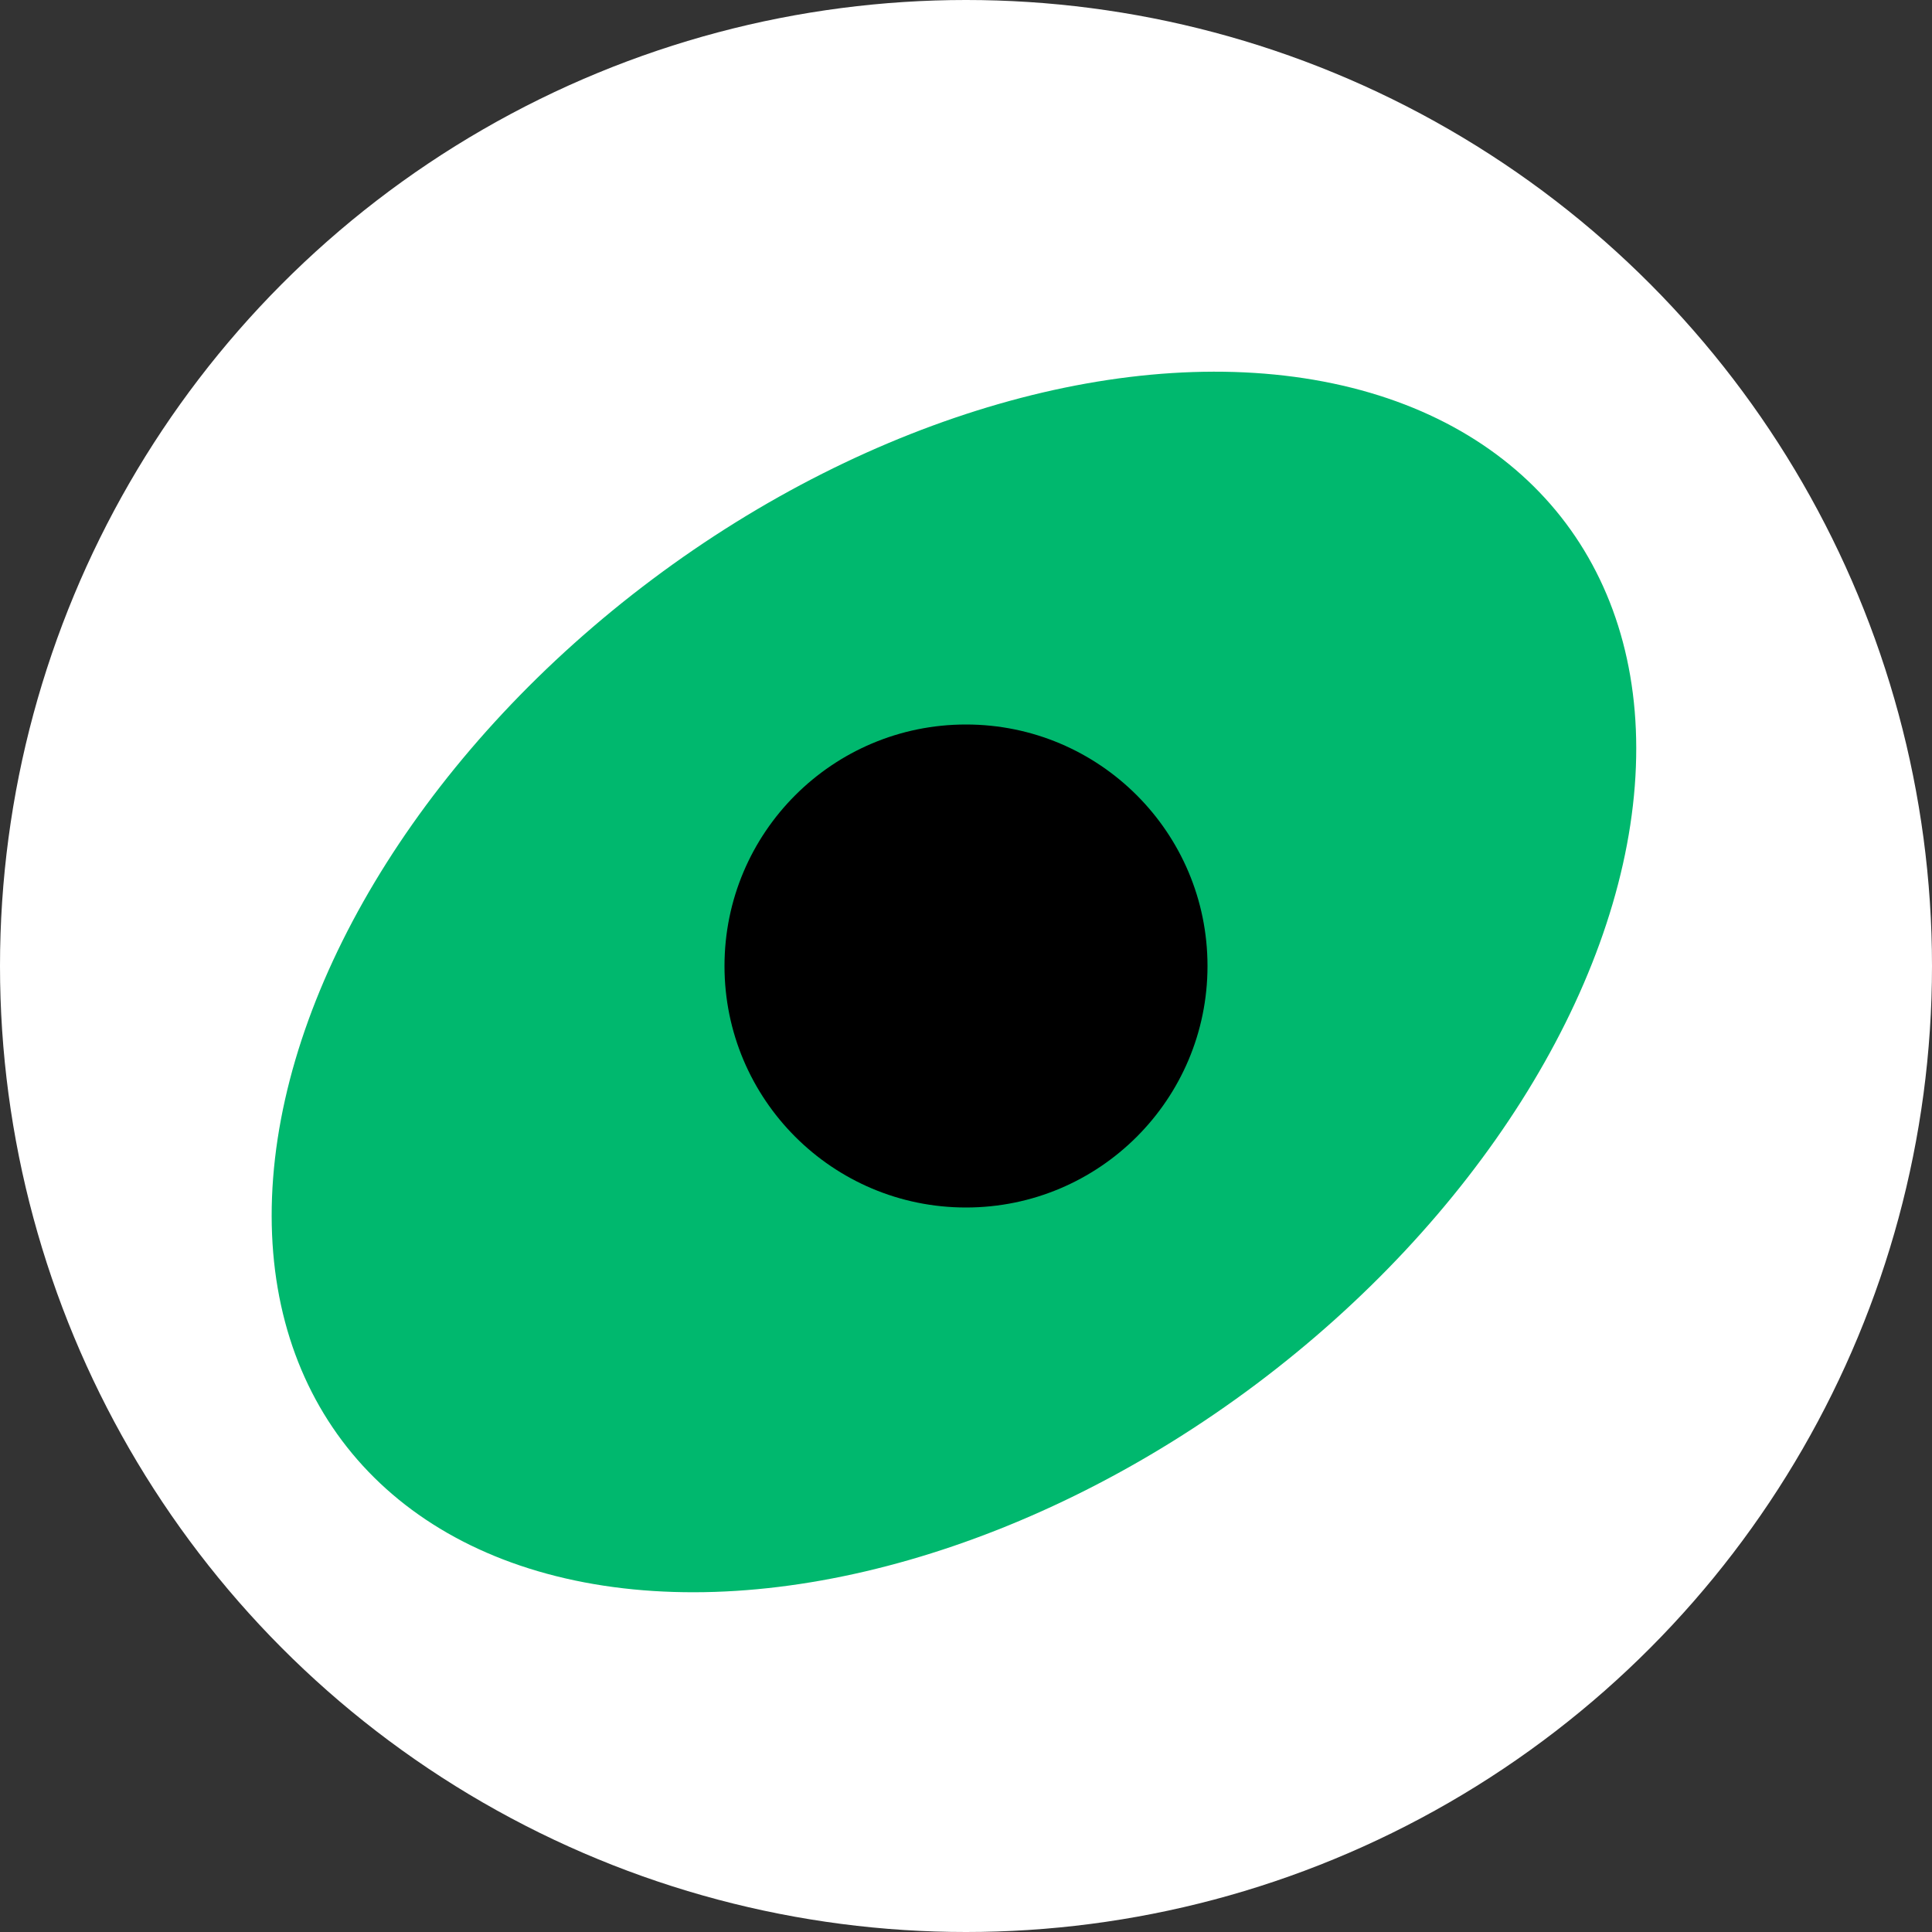 <svg width="30" height="30" viewBox="0 0 30 30" fill="none" xmlns="http://www.w3.org/2000/svg">
<rect x="0" y="0" width="30" height="30" fill="#333333" stroke="none"/>
<circle cx="15" cy="15" r="15" fill="white"/>
<ellipse cx="14.813" cy="15.248" rx="7.812" ry="11.875" transform="rotate(53.148 14.813 15.248)" fill="#00B86E"/>
<circle cx="15" cy="15" r="3.75" fill="black"/>
</svg>
